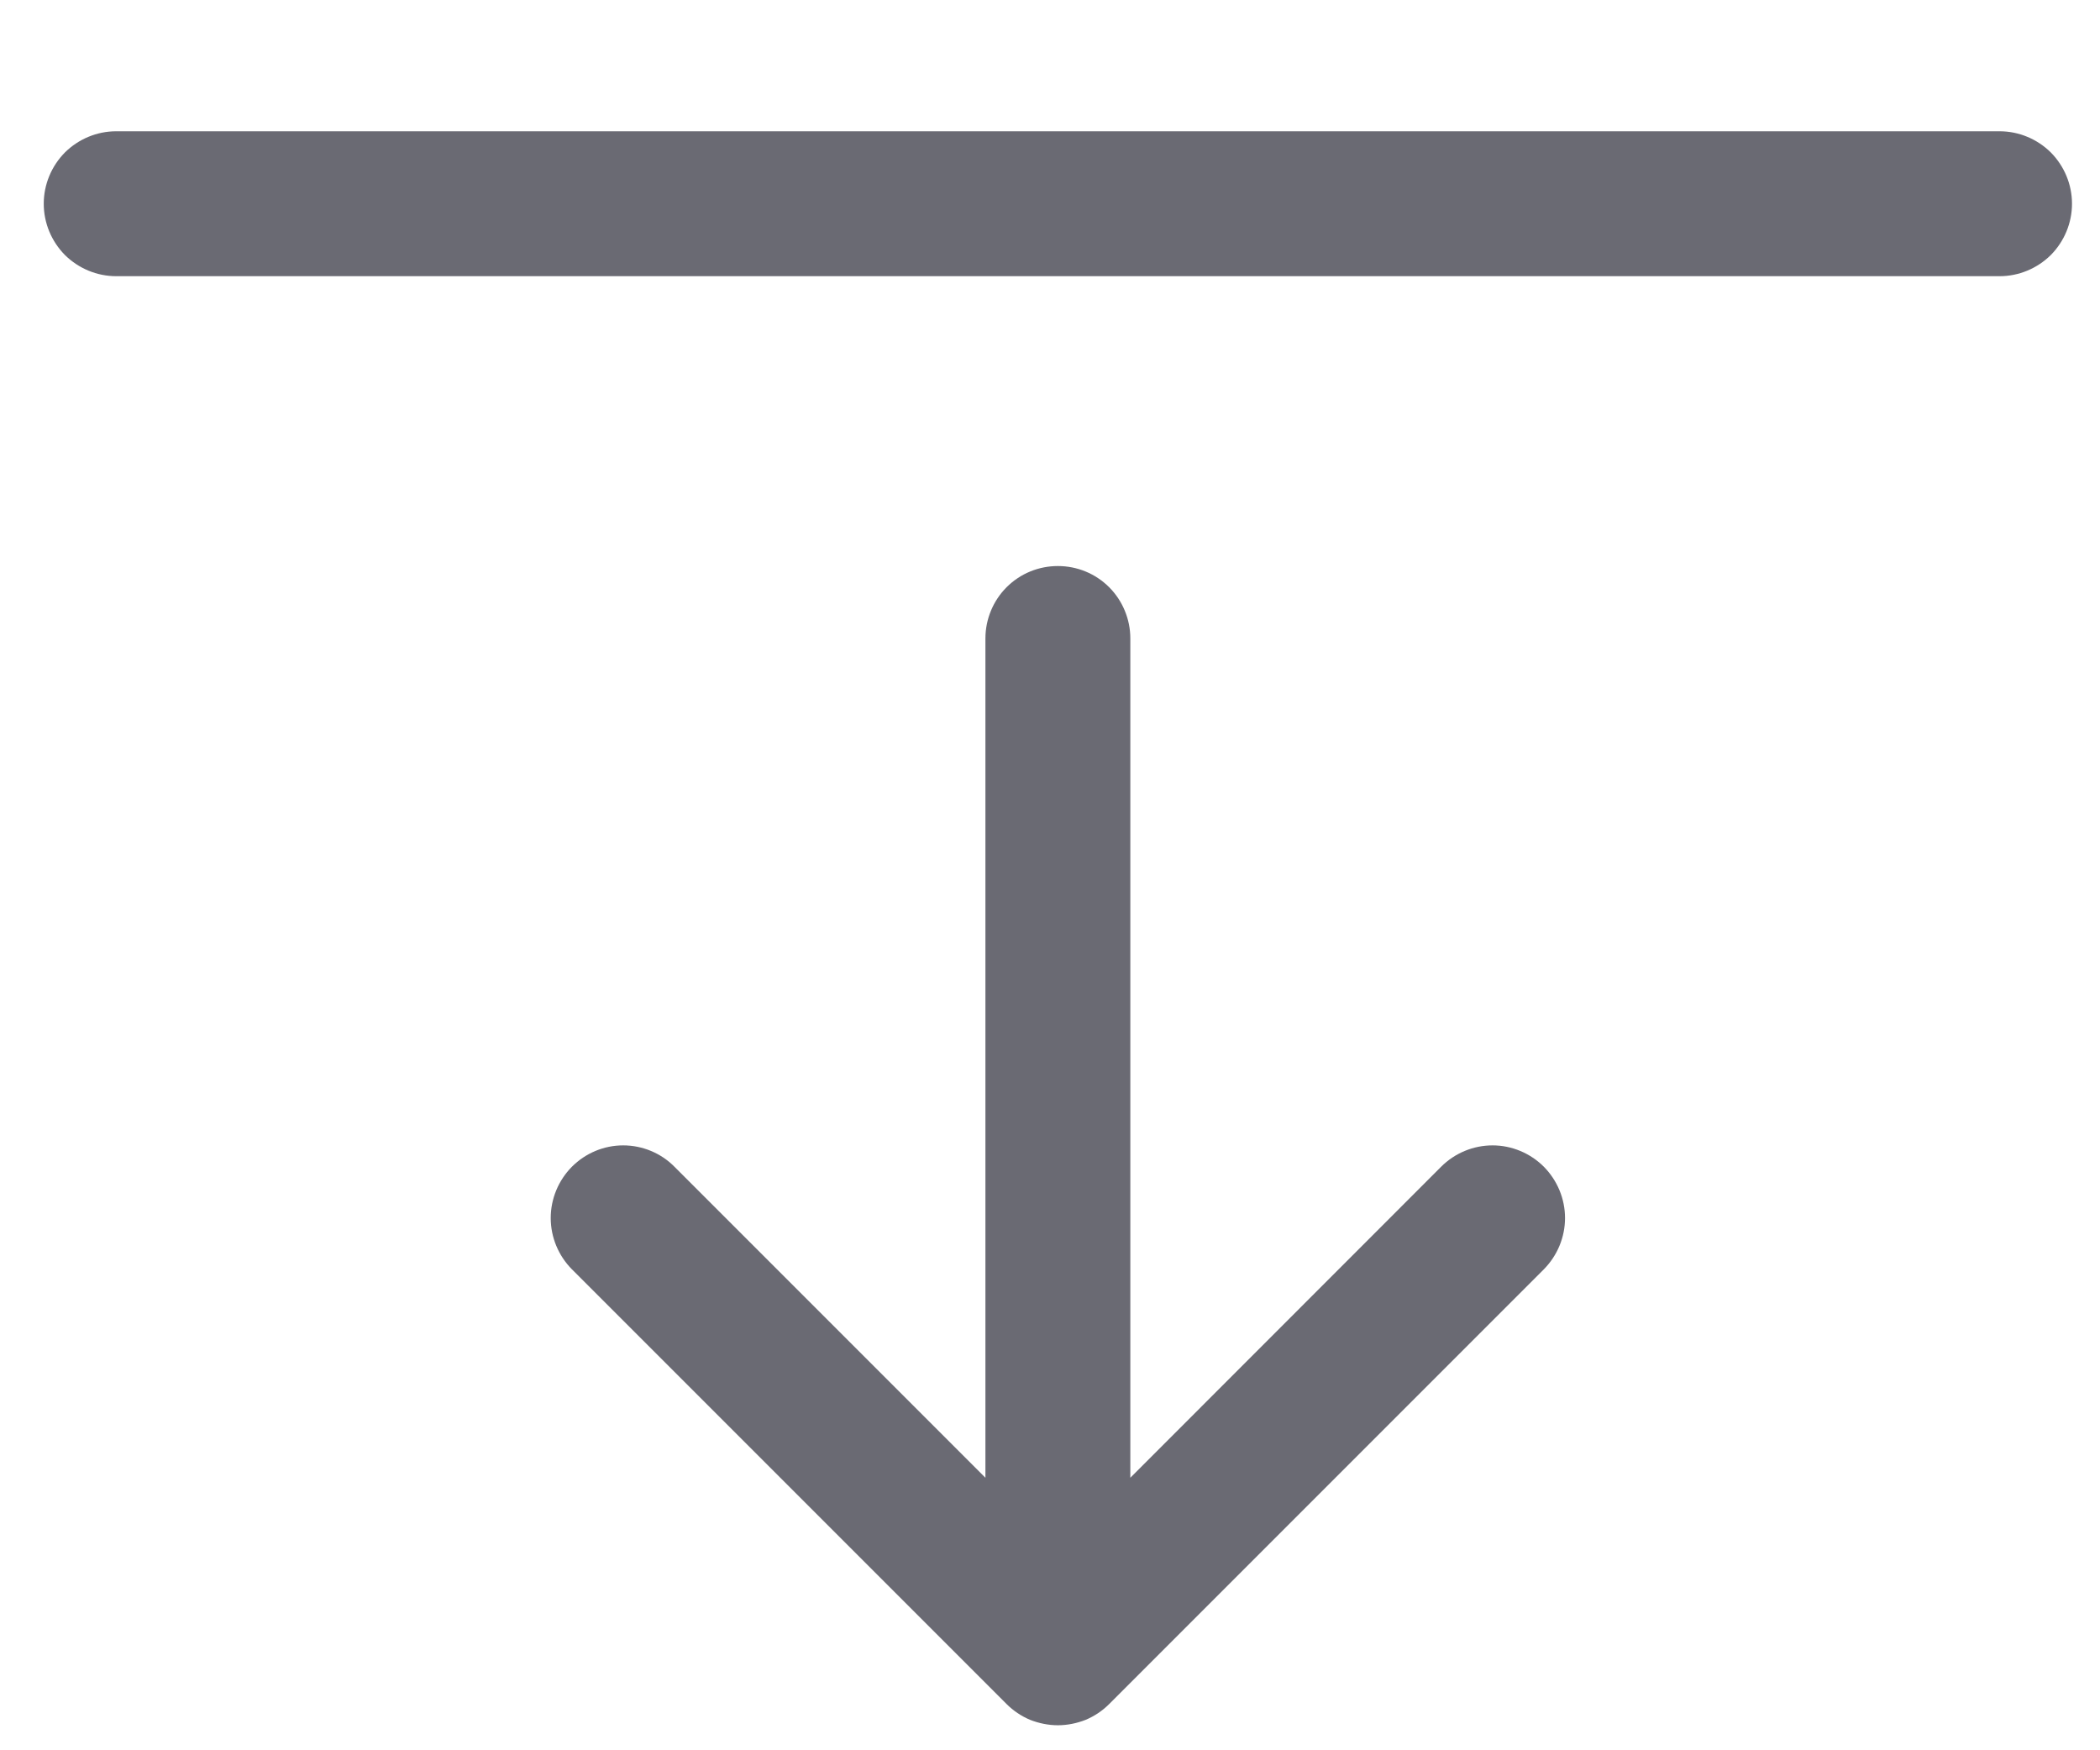 <svg width="12" height="10" viewBox="0 0 12 10" fill="none" xmlns="http://www.w3.org/2000/svg">
<path fill-rule="evenodd" clip-rule="evenodd" d="M0.25 1.164C0.25 1.054 0.294 0.949 0.371 0.871C0.449 0.794 0.554 0.75 0.664 0.75H11.426C11.536 0.75 11.641 0.794 11.719 0.871C11.796 0.949 11.84 1.054 11.84 1.164C11.84 1.274 11.796 1.379 11.719 1.457C11.641 1.534 11.536 1.578 11.426 1.578H0.664C0.554 1.578 0.449 1.534 0.371 1.457C0.294 1.379 0.25 1.274 0.25 1.164ZM6.045 3.234C6.155 3.234 6.26 3.277 6.338 3.355C6.415 3.432 6.459 3.538 6.459 3.647V8.443L8.235 6.666C8.313 6.588 8.419 6.544 8.529 6.544C8.638 6.544 8.744 6.588 8.822 6.666C8.899 6.744 8.943 6.849 8.943 6.959C8.943 7.069 8.899 7.174 8.822 7.252L6.338 9.736C6.3 9.774 6.254 9.805 6.204 9.826C6.153 9.846 6.099 9.857 6.045 9.857C5.991 9.857 5.937 9.846 5.886 9.826C5.836 9.805 5.79 9.774 5.752 9.736L3.268 7.252C3.191 7.174 3.147 7.069 3.147 6.959C3.147 6.849 3.191 6.744 3.268 6.666C3.346 6.588 3.451 6.544 3.561 6.544C3.671 6.544 3.777 6.588 3.854 6.666L5.631 8.443V3.647C5.631 3.538 5.675 3.432 5.752 3.355C5.83 3.277 5.935 3.234 6.045 3.234Z" fill="#070716" fill-opacity="0.6"/>
</svg>
